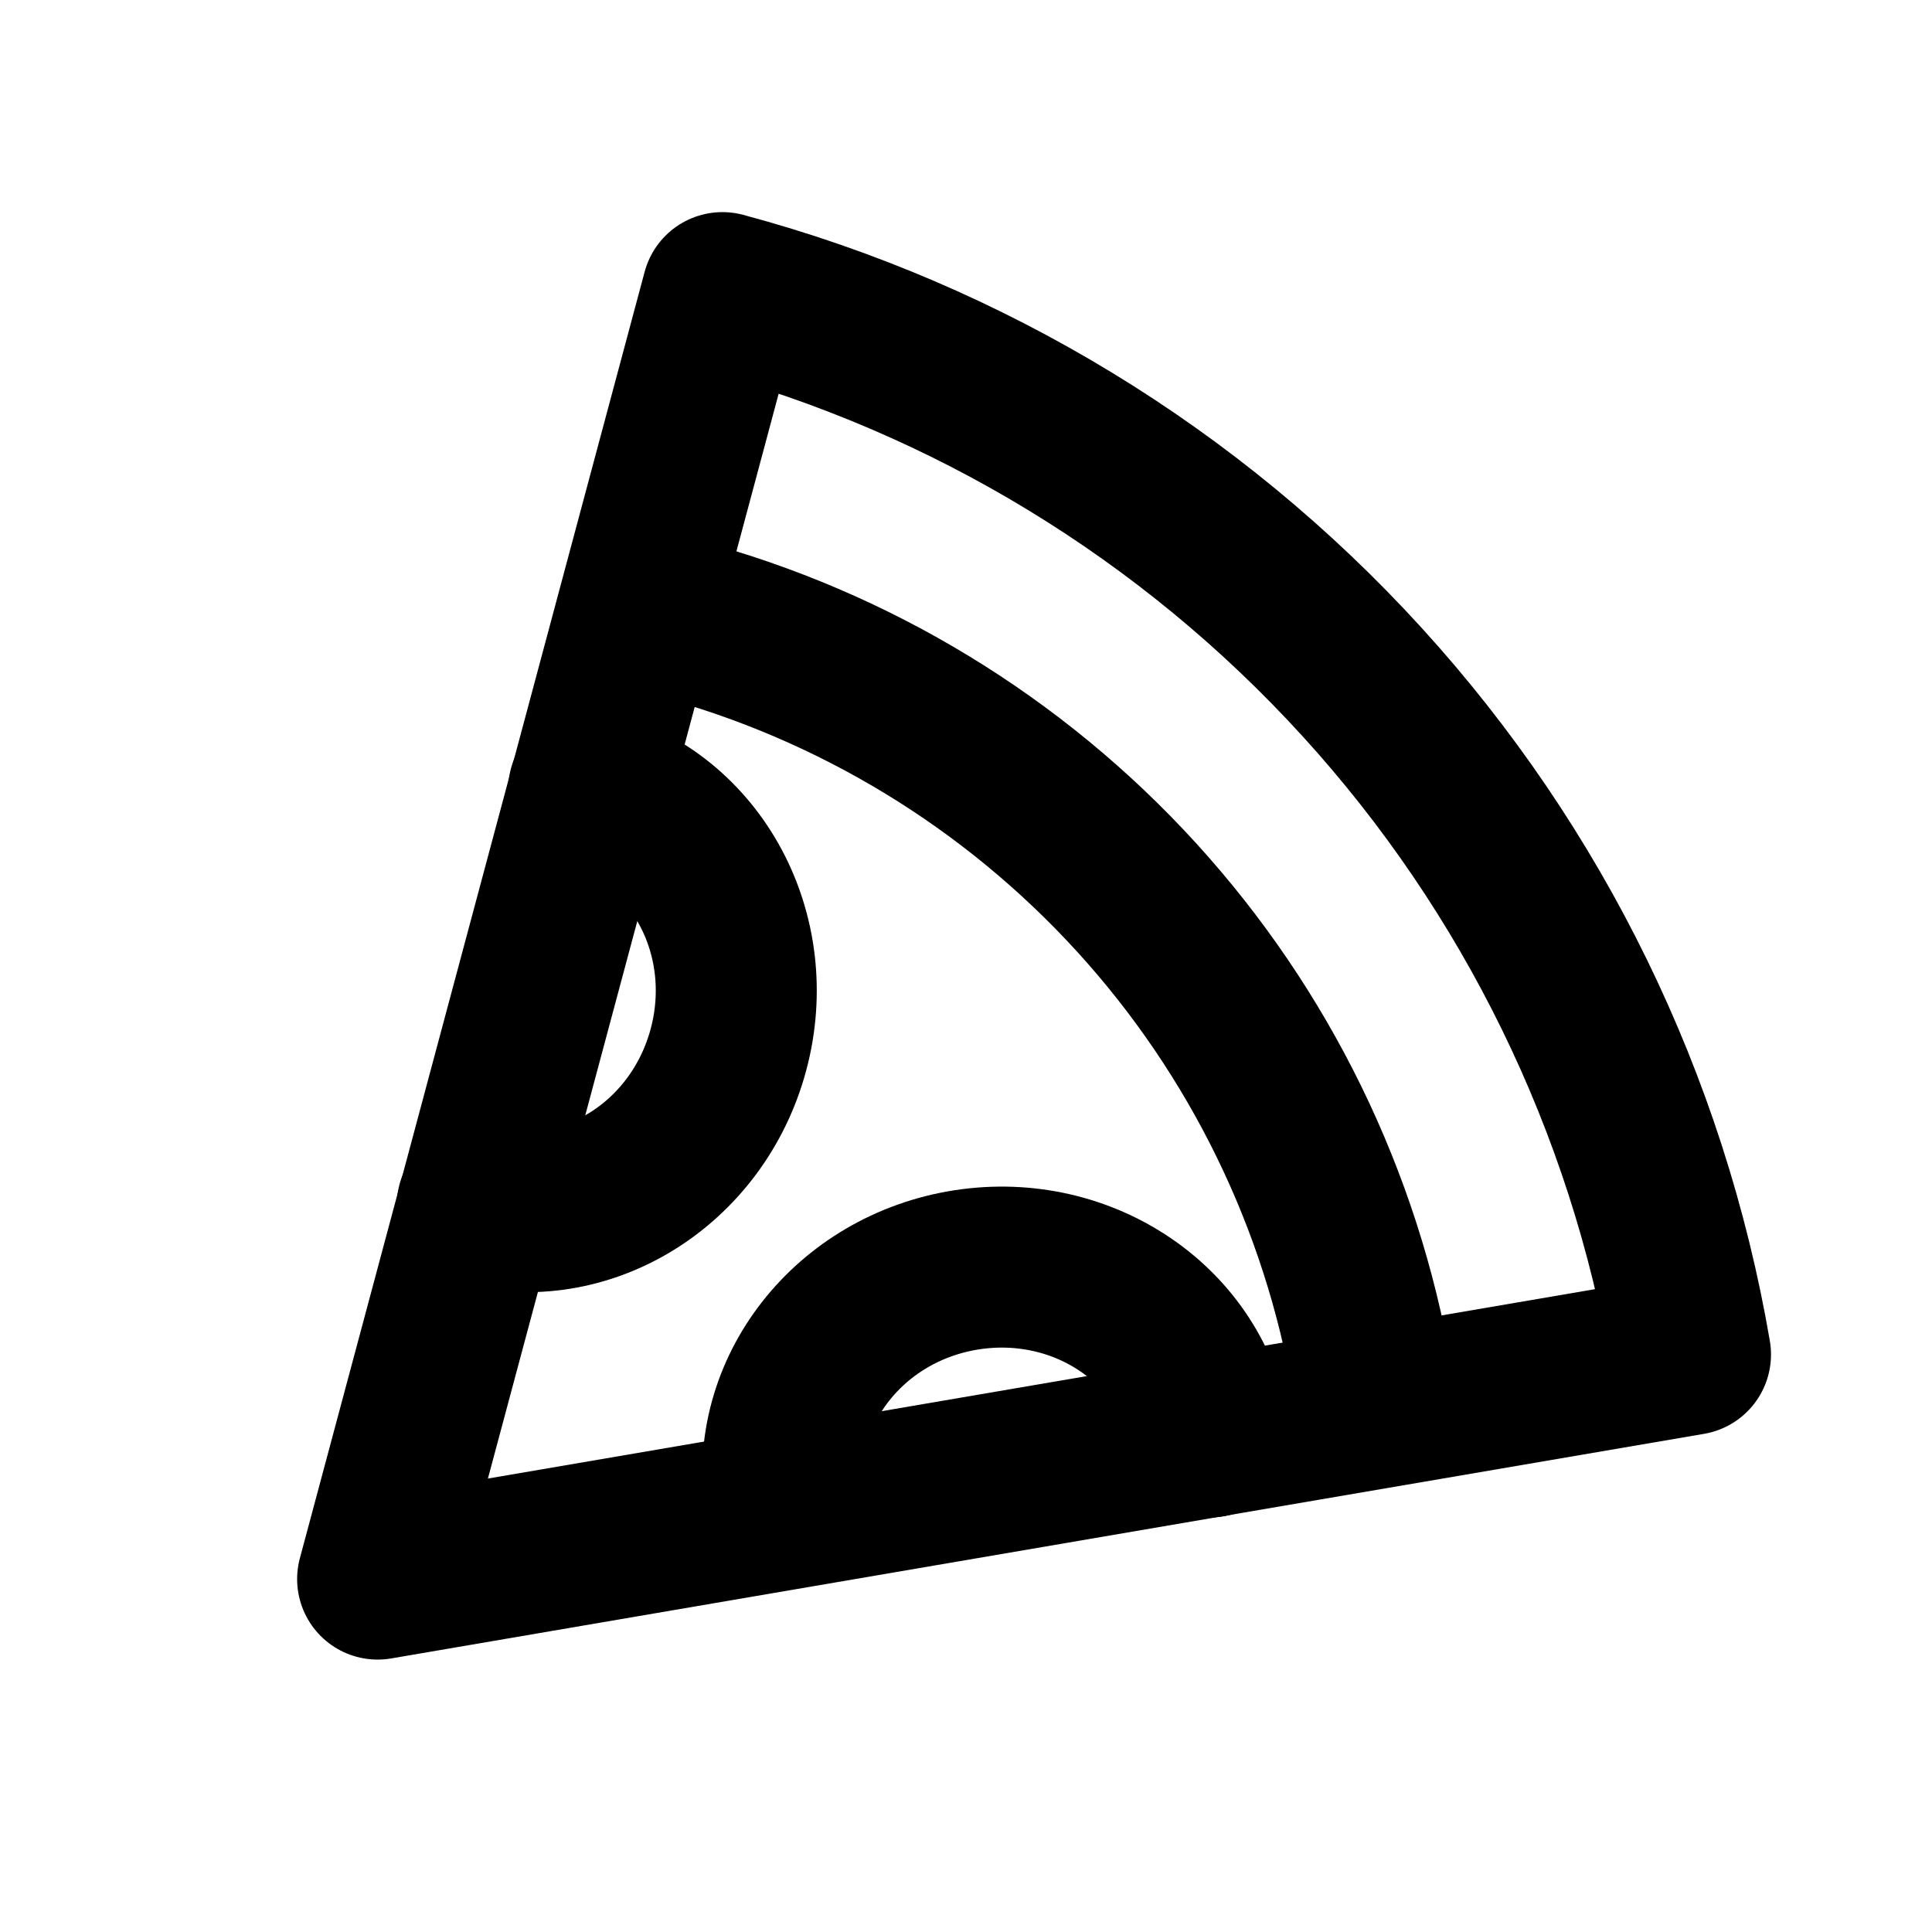 <!-- ! This file is automatically generated, please don't edit it directly. -->

<svg
	width="24"
	height="24"
	viewBox="0 0 24 24"
	fill="none"
	xmlns="http://www.w3.org/2000/svg"
>
	<g class="oi-pizza-slice" clip-path="url(#clip0_686_84782)">
		<path
			class="oi-vector"
			d="M8.974 3.635C12.03 4.454 14.787 6.132 16.918 8.47C19.05 10.808 20.466 13.708 21 16.826L4.691 19.616L8.974 3.635Z"
			stroke="black"
			stroke-width="2"
			stroke-linecap="round"
			stroke-linejoin="round"
		/>
		<path
			class="oi-vector"
			d="M8.421 7.68C10.613 8.267 12.59 9.471 14.119 11.148C15.648 12.825 16.664 14.905 17.047 17.142"
			stroke="black"
			stroke-width="2"
			stroke-linecap="round"
			stroke-linejoin="round"
		/>
		<path
			class="oi-vector"
			d="M9.751 18.666C9.539 17.294 10.55 16 12.009 15.774C13.468 15.549 14.823 16.478 15.035 17.85"
			stroke="black"
			stroke-width="2"
			stroke-linecap="round"
			stroke-linejoin="round"
		/>
		<path
			class="oi-vector"
			d="M7.313 9.806C8.654 10.165 9.431 11.613 9.049 13.039C8.667 14.465 7.27 15.33 5.929 14.971"
			stroke="black"
			stroke-width="2"
			stroke-linecap="round"
			stroke-linejoin="round"
		/>
	</g>
	<defs>
		<clipPath class="clip0_686_84782">
			<rect width="24" height="24" fill="white" />
		</clipPath>
	</defs>
</svg>